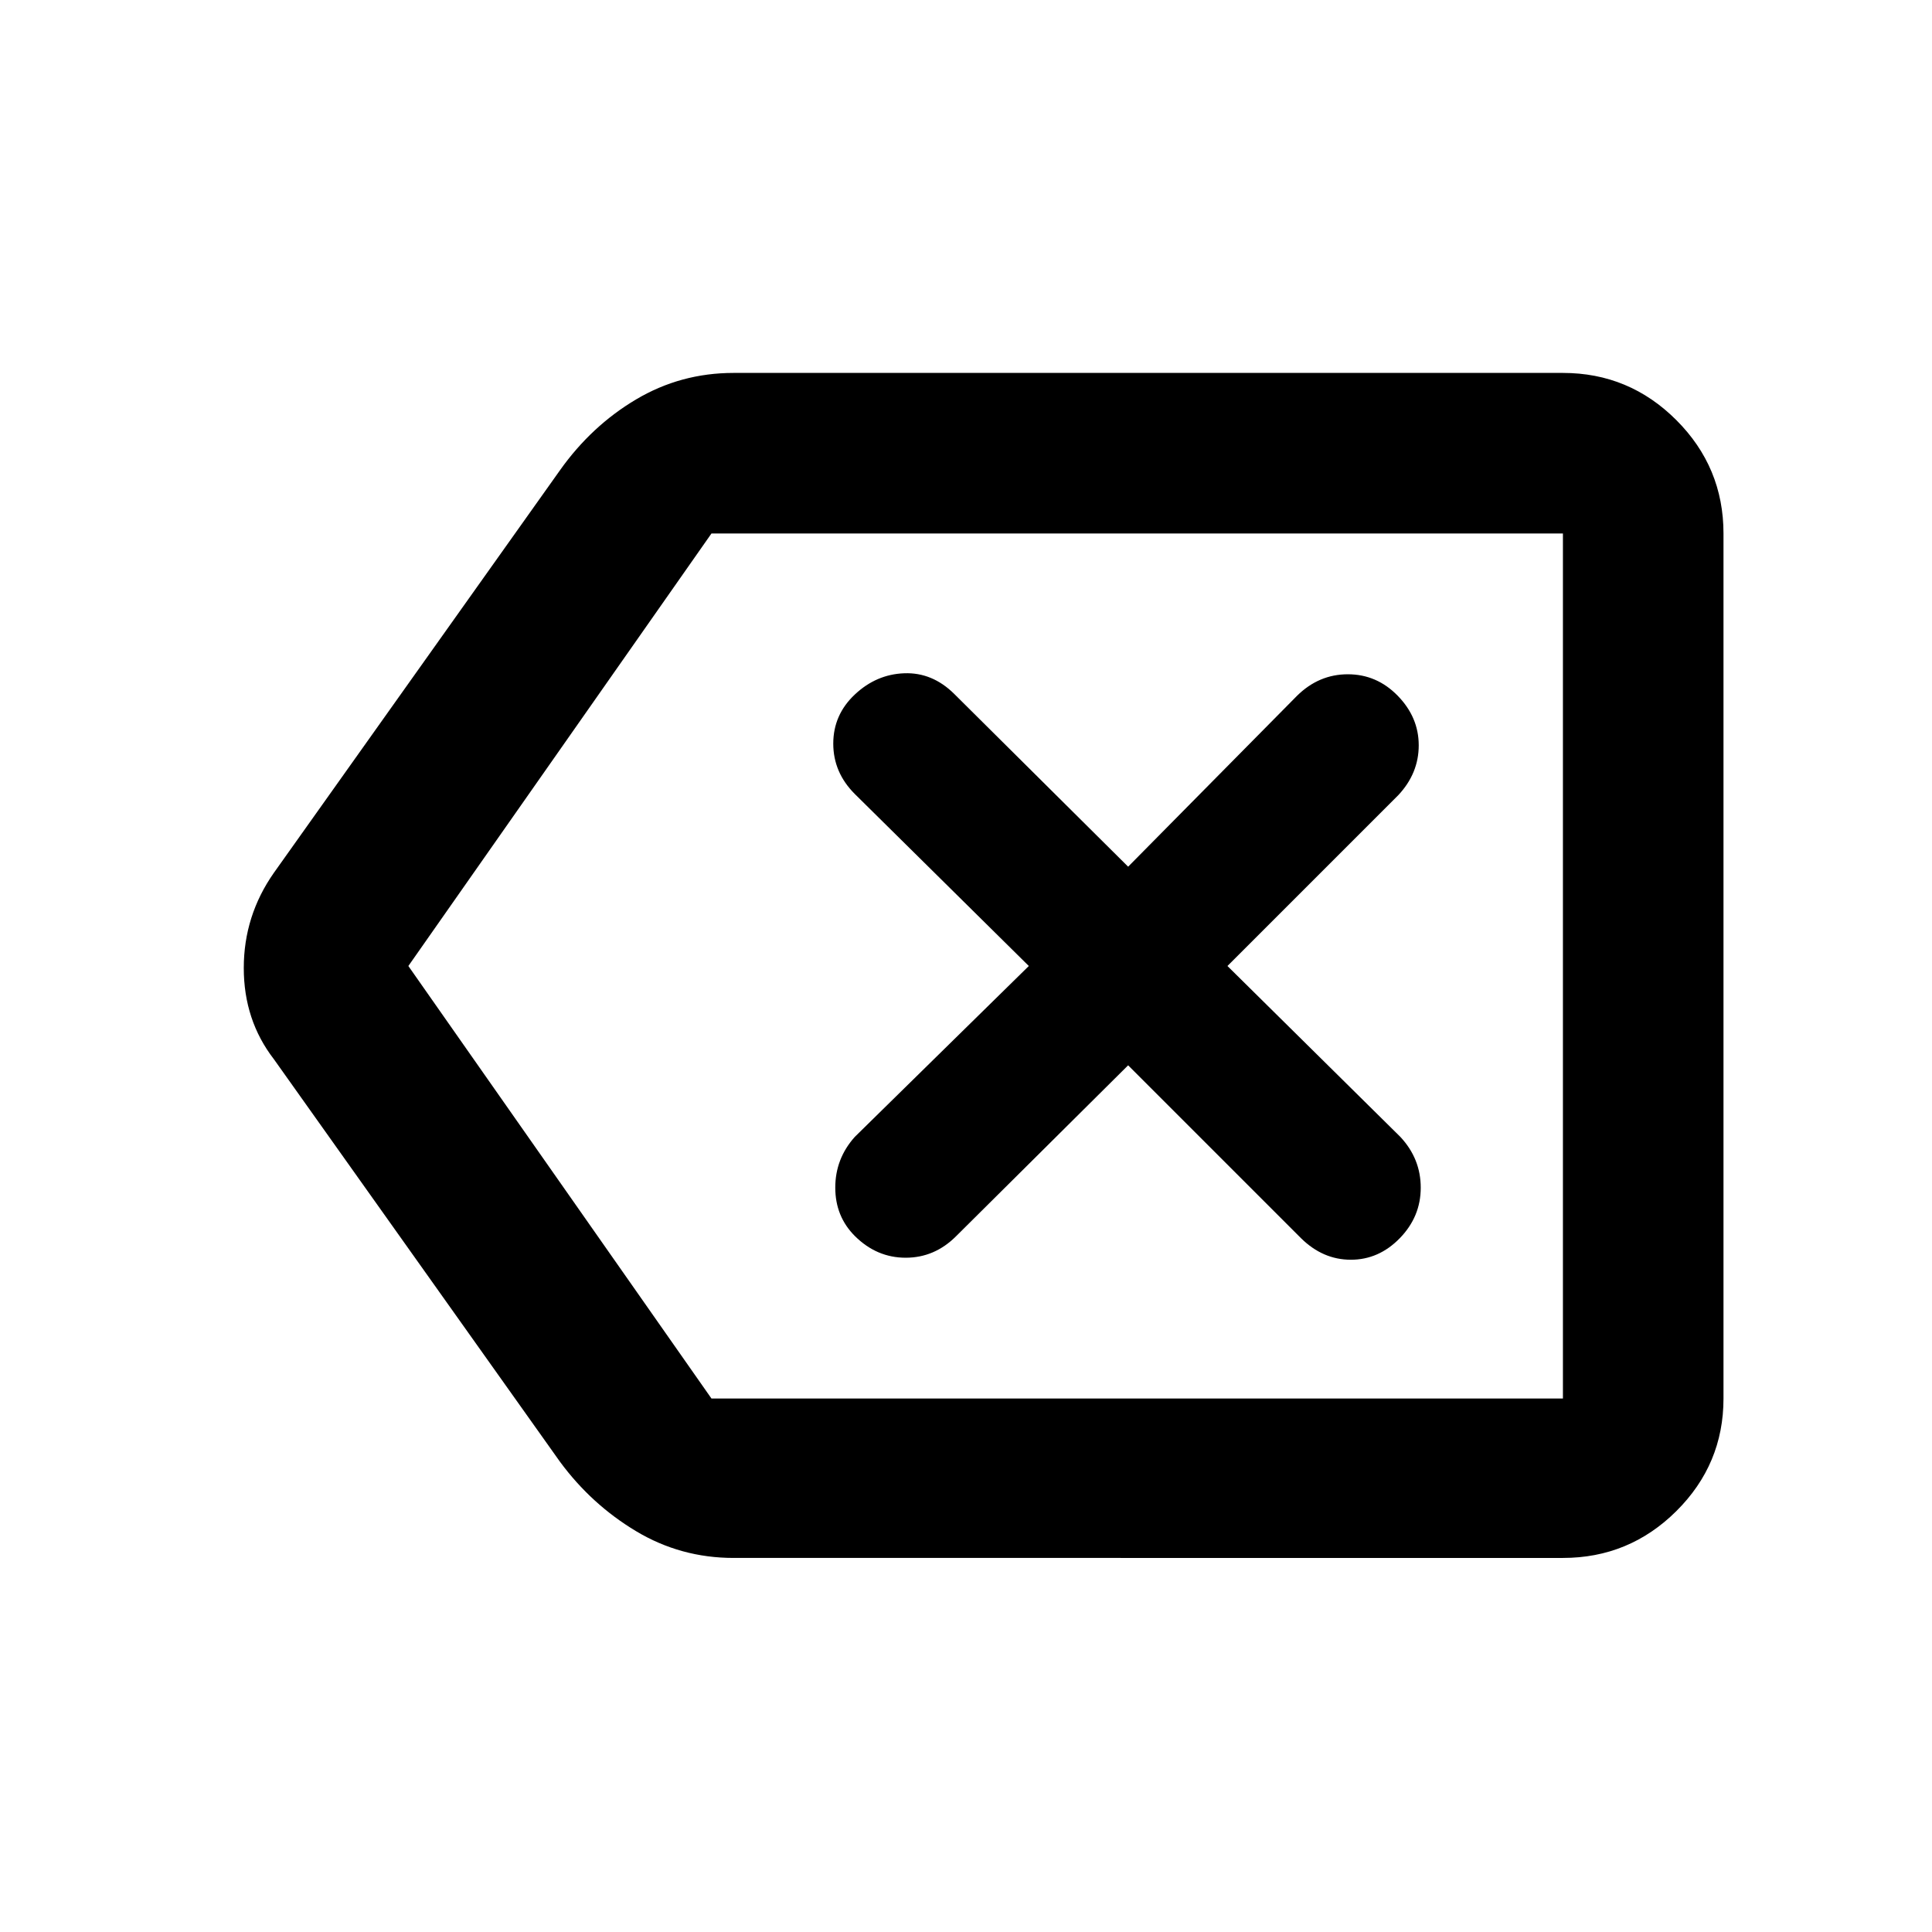 <svg xmlns="http://www.w3.org/2000/svg" width="48" height="48" viewBox="0 -960 960 960"><path d="M424.86-345.739q10.817 10.696 25.174 10.696t25.053-10.696l85.478-84.913 85.913 85.913q10.847 10.696 24.75 10.696 13.902 0 24.316-10.696 10.413-10.696 10.413-25.099t-10.131-25.249L609.913-480l84.913-84.913q10.131-10.846 10.131-24.749 0-13.903-10.413-24.599-10.414-10.696-24.816-10.696-14.403 0-25.25 10.696l-83.913 84.913-86.478-85.913q-10.846-10.696-24.749-10.196-13.903.5-24.599 10.567t-10.696 24.392q0 14.324 10.696 25.02L511.217-480l-86.478 84.913q-9.696 10.846-9.696 25.216 0 14.37 9.817 24.132Zm-60.338 159.87q-26.282 0-48.459-13.295-22.177-13.296-37.803-34.488L136.087-433.695q-14.957-19.379-14.957-45.317t14.957-47.293L278.26-726.348q15.638-22.023 37.809-35.186 22.171-13.162 48.453-13.162h412.087q32.91 0 56.347 23.436 23.436 23.437 23.436 56.347v429.826q0 32.677-23.436 55.948-23.437 23.27-56.347 23.27H364.522ZM202.913-480l150.609 214.913h423.087v-429.826H353.522L202.913-480Zm573.696 0v-214.913 429.826V-480Z"/></svg>